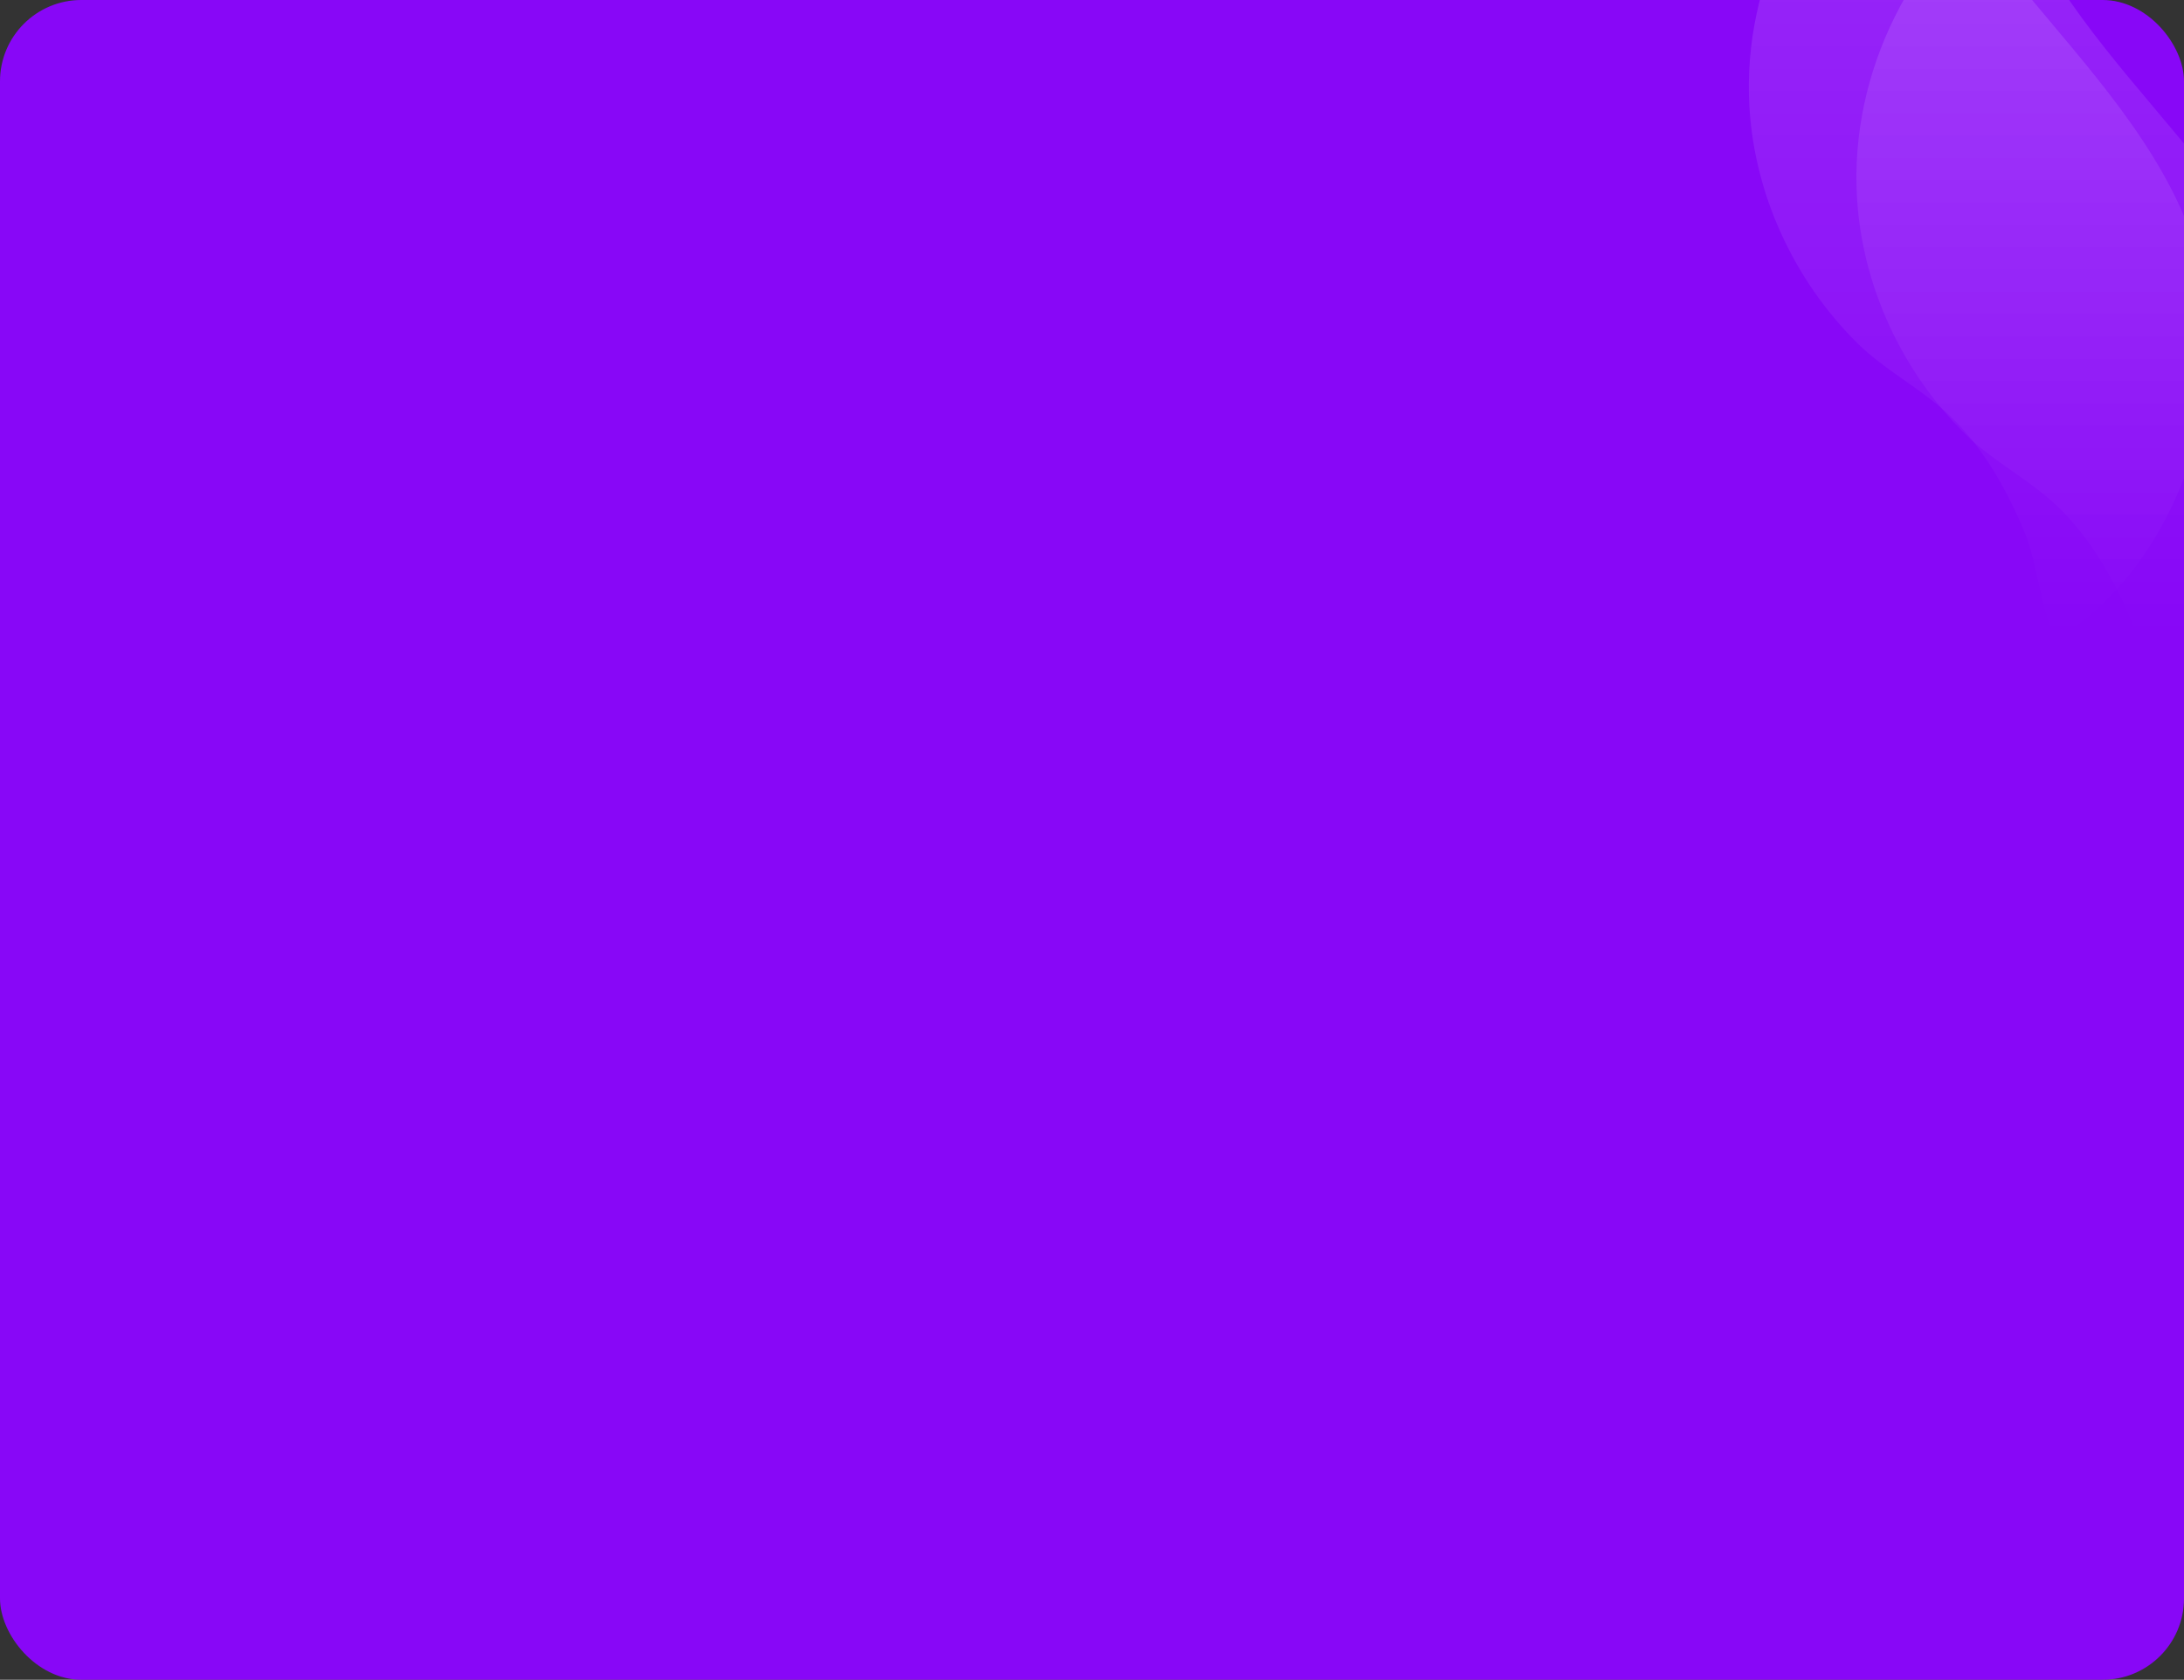 <svg width="537" height="413" viewBox="0 0 537 413" fill="none" xmlns="http://www.w3.org/2000/svg">
<rect x="0" y="0" width="537" height="413" fill="#333333" stroke="none"/>
<g clip-path="url(#clip0_7740_105883)">
<rect width="537" height="413" rx="10" fill="#8807F7"/>
<path d="M469.234 -53C468.016 -49.318 469.488 -45.334 471.062 -41.803C491.267 2.935 545.382 33.197 543.504 86.963C542.641 111.274 530.457 139.821 509.999 154.246C508.527 155.305 507.156 156.213 505.43 156.718C501.521 149.455 501.115 138.863 497.815 130.894C493.652 120.857 488.17 111.021 480.504 103.254C473.143 95.84 463.955 91.553 456.594 84.29C441.161 68.957 431.415 47.975 430.145 26.287C428.318 -4.58 443.852 -35.246 469.285 -52.899L469.234 -53Z" fill="url(#paint0_linear_7740_105883)" fill-opacity="0.15"/>
<path d="M495.683 -30.718C494.465 -27.036 495.937 -23.051 497.511 -19.52C517.715 25.217 571.831 55.48 569.952 109.245C569.089 133.556 556.906 162.104 536.447 176.529C534.975 177.588 533.605 178.496 531.879 179C527.97 171.737 527.563 161.145 524.264 153.176C520.101 143.139 514.618 133.304 506.953 125.537C499.592 118.122 490.403 113.835 483.043 106.572C467.61 91.239 457.863 70.258 456.594 48.57C454.766 17.702 470.301 -12.964 495.734 -30.617L495.683 -30.718Z" fill="url(#paint1_linear_7740_105883)" fill-opacity="0.15"/>
</g>
<defs>
<linearGradient id="paint0_linear_7740_105883" x1="486.776" y1="-53" x2="486.776" y2="156.718" gradientUnits="userSpaceOnUse">
<stop stop-color="white"/>
<stop offset="1" stop-color="white" stop-opacity="0"/>
</linearGradient>
<linearGradient id="paint1_linear_7740_105883" x1="486.776" y1="-53" x2="486.776" y2="156.718" gradientUnits="userSpaceOnUse">
<stop stop-color="white"/>
<stop offset="1" stop-color="white" stop-opacity="0"/>
</linearGradient>
<clipPath id="clip0_7740_105883">
<rect width="537" height="413" rx="20" fill="white"/>
</clipPath>
</defs>
</svg>
